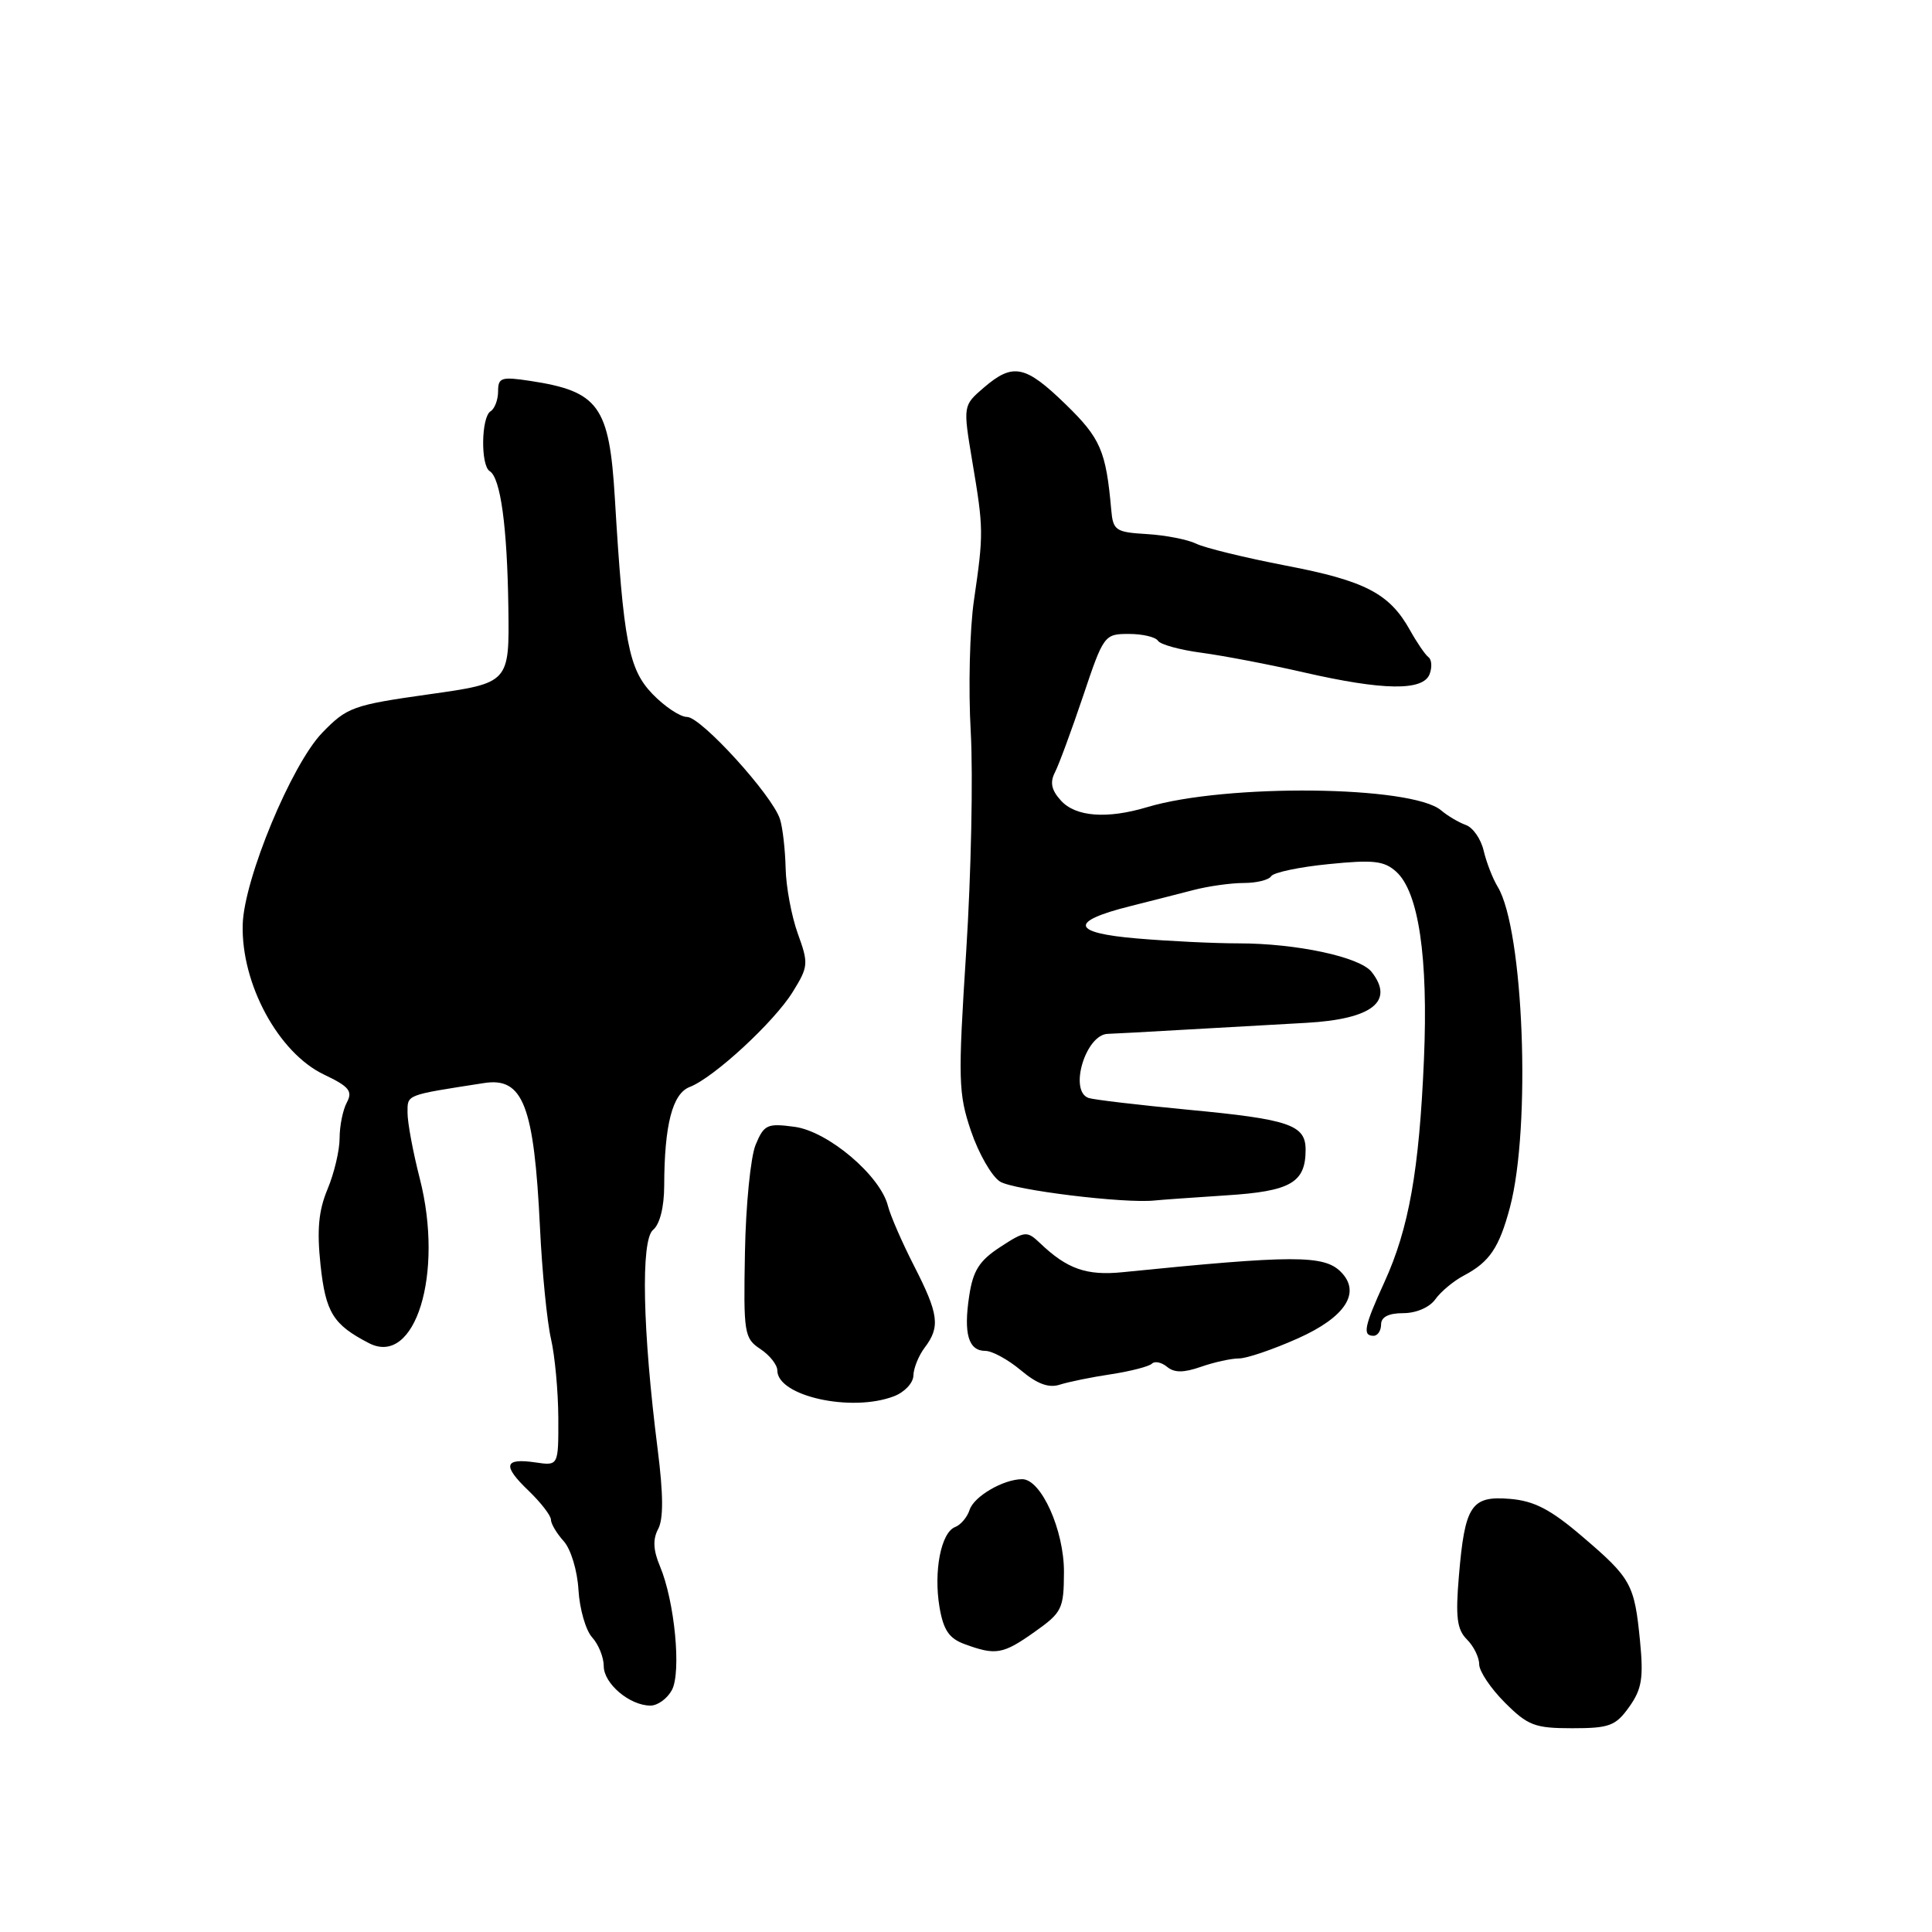 <?xml version="1.0" encoding="UTF-8" standalone="no"?>
<!DOCTYPE svg PUBLIC "-//W3C//DTD SVG 1.1//EN" "http://www.w3.org/Graphics/SVG/1.1/DTD/svg11.dtd" >
<svg xmlns="http://www.w3.org/2000/svg" xmlns:xlink="http://www.w3.org/1999/xlink" version="1.1" viewBox="0 0 256 256">
 <g >
 <path fill="currentColor"
d=" M 215.88 226.17 C 217.55 223.82 217.79 222.36 217.31 217.42 C 216.57 209.90 216.15 209.13 209.63 203.57 C 205.47 200.01 203.30 198.88 200.09 198.61 C 194.94 198.18 194.10 199.45 193.31 208.85 C 192.85 214.28 193.06 215.92 194.37 217.23 C 195.27 218.12 196.00 219.61 196.00 220.53 C 196.00 221.45 197.53 223.73 199.40 225.60 C 202.45 228.65 203.37 229.00 208.33 229.00 C 213.26 229.00 214.08 228.69 215.88 226.17 Z  M 89.03 223.94 C 90.30 221.57 89.40 212.18 87.45 207.54 C 86.55 205.40 86.48 203.97 87.21 202.60 C 87.92 201.27 87.90 198.01 87.15 192.09 C 85.14 176.27 84.89 164.34 86.53 162.97 C 87.43 162.23 88.00 159.96 88.01 157.13 C 88.03 149.04 89.10 144.91 91.39 144.03 C 94.57 142.81 102.59 135.41 105.05 131.42 C 107.12 128.08 107.15 127.67 105.71 123.70 C 104.88 121.39 104.15 117.49 104.10 115.03 C 104.04 112.58 103.71 109.65 103.35 108.54 C 102.35 105.39 92.90 95.00 91.04 95.00 C 90.12 95.00 88.06 93.62 86.44 91.94 C 83.30 88.66 82.61 85.09 81.47 66.00 C 80.74 53.79 79.34 51.85 70.25 50.47 C 66.43 49.89 66.00 50.03 66.00 51.85 C 66.00 52.97 65.55 54.16 65.00 54.50 C 63.76 55.27 63.67 61.68 64.89 62.43 C 66.33 63.32 67.21 69.79 67.36 80.50 C 67.50 90.50 67.50 90.50 56.84 92.00 C 46.78 93.42 45.99 93.70 42.72 97.07 C 38.64 101.27 32.33 116.47 32.16 122.50 C 31.94 130.37 36.90 139.52 42.94 142.39 C 46.26 143.97 46.76 144.58 45.96 146.08 C 45.43 147.06 45.00 149.19 45.00 150.81 C 45.00 152.43 44.28 155.47 43.40 157.57 C 42.21 160.42 41.98 162.97 42.47 167.60 C 43.15 173.92 44.14 175.52 48.88 177.97 C 55.02 181.16 58.85 168.76 55.62 156.15 C 54.73 152.68 54.00 148.77 54.00 147.46 C 54.00 145.00 53.65 145.14 64.14 143.51 C 69.31 142.70 70.77 146.48 71.55 162.66 C 71.83 168.53 72.49 175.17 73.01 177.41 C 73.53 179.66 73.96 184.36 73.98 187.86 C 74.00 194.23 74.00 194.23 70.96 193.78 C 66.79 193.17 66.54 194.18 70.04 197.53 C 71.67 199.10 73.00 200.82 73.00 201.36 C 73.00 201.90 73.76 203.18 74.69 204.21 C 75.64 205.26 76.50 208.10 76.65 210.67 C 76.80 213.19 77.61 216.02 78.46 216.96 C 79.31 217.89 80.00 219.61 80.00 220.77 C 80.00 223.09 83.44 226.00 86.19 226.00 C 87.15 226.00 88.42 225.07 89.03 223.94 Z  M 137.07 216.25 C 140.73 213.66 140.96 213.19 140.98 208.31 C 141.00 202.76 137.96 196.00 135.45 196.00 C 132.96 196.00 129.05 198.28 128.48 200.06 C 128.17 201.03 127.31 202.05 126.56 202.34 C 124.69 203.06 123.69 208.21 124.49 212.96 C 125.01 216.00 125.76 217.11 127.83 217.86 C 131.94 219.37 132.89 219.21 137.07 216.25 Z  M 118.43 185.02 C 119.85 184.49 121.01 183.25 121.03 182.27 C 121.05 181.30 121.72 179.63 122.53 178.56 C 124.61 175.81 124.39 174.13 121.12 167.74 C 119.54 164.65 117.98 161.07 117.66 159.80 C 116.66 155.78 109.73 149.91 105.29 149.31 C 101.65 148.82 101.24 149.01 100.12 151.70 C 99.46 153.31 98.82 159.71 98.71 165.94 C 98.51 176.68 98.61 177.33 100.75 178.75 C 101.99 179.57 103.00 180.85 103.00 181.59 C 103.00 184.99 112.79 187.17 118.43 185.02 Z  M 147.24 182.09 C 149.84 181.69 152.27 181.06 152.64 180.69 C 153.01 180.32 153.91 180.51 154.64 181.11 C 155.60 181.91 156.83 181.91 159.13 181.11 C 160.87 180.50 163.14 180.00 164.17 180.00 C 165.20 180.00 168.69 178.81 171.94 177.36 C 178.28 174.54 180.40 171.26 177.66 168.52 C 175.42 166.28 171.39 166.29 148.78 168.57 C 143.98 169.06 141.40 168.15 137.83 164.74 C 136.07 163.07 135.83 163.09 132.53 165.24 C 129.76 167.05 128.93 168.35 128.42 171.74 C 127.66 176.75 128.33 179.00 130.57 179.00 C 131.47 179.00 133.59 180.16 135.27 181.57 C 137.41 183.37 138.96 183.95 140.41 183.48 C 141.56 183.11 144.63 182.48 147.24 182.09 Z  M 183.00 175.50 C 183.00 174.51 183.99 174.00 185.94 174.00 C 187.66 174.00 189.43 173.23 190.19 172.16 C 190.91 171.15 192.62 169.72 194.00 169.00 C 197.38 167.21 198.65 165.32 200.07 160.00 C 202.90 149.36 201.90 123.18 198.45 117.50 C 197.78 116.40 196.95 114.24 196.59 112.71 C 196.23 111.17 195.17 109.64 194.22 109.31 C 193.27 108.97 191.81 108.10 190.96 107.38 C 187.10 104.09 162.46 103.82 152.01 106.95 C 146.68 108.55 142.52 108.23 140.58 106.08 C 139.31 104.69 139.10 103.67 139.79 102.33 C 140.31 101.32 141.98 96.79 143.51 92.25 C 146.23 84.14 146.34 84.00 149.58 84.00 C 151.40 84.00 153.13 84.41 153.44 84.91 C 153.75 85.40 156.36 86.12 159.25 86.50 C 162.14 86.89 168.23 88.05 172.79 89.10 C 183.28 91.50 188.56 91.58 189.43 89.33 C 189.78 88.41 189.71 87.40 189.28 87.08 C 188.85 86.76 187.75 85.15 186.83 83.50 C 184.12 78.64 180.90 76.96 170.41 74.95 C 164.96 73.90 159.60 72.59 158.50 72.04 C 157.40 71.50 154.47 70.92 152.00 70.77 C 147.80 70.52 147.48 70.30 147.24 67.50 C 146.55 59.75 145.83 58.07 141.22 53.59 C 135.85 48.37 134.23 48.04 130.35 51.37 C 127.60 53.74 127.60 53.74 128.83 61.12 C 130.34 70.07 130.34 70.70 129.06 79.50 C 128.49 83.35 128.30 91.22 128.63 97.00 C 128.95 102.78 128.68 115.83 128.03 126.00 C 126.93 143.14 126.98 144.90 128.67 149.89 C 129.68 152.85 131.40 155.86 132.50 156.56 C 134.27 157.69 149.02 159.50 153.00 159.07 C 153.82 158.98 158.10 158.68 162.50 158.39 C 171.03 157.85 173.00 156.71 173.00 152.34 C 173.00 149.05 170.84 148.31 157.48 147.05 C 150.89 146.42 144.94 145.72 144.25 145.49 C 141.58 144.58 143.87 137.02 146.82 136.99 C 147.19 136.99 152.00 136.73 157.50 136.41 C 163.00 136.10 170.03 135.70 173.12 135.53 C 181.80 135.04 184.81 132.69 181.75 128.79 C 180.20 126.80 171.79 125.00 164.10 125.00 C 160.91 125.00 154.86 124.71 150.65 124.35 C 141.94 123.62 141.63 122.10 149.77 120.07 C 152.37 119.41 156.13 118.46 158.12 117.94 C 160.10 117.42 163.12 117.00 164.81 117.00 C 166.50 117.00 168.13 116.60 168.44 116.10 C 168.74 115.61 172.17 114.88 176.05 114.50 C 181.98 113.90 183.41 114.06 185.01 115.51 C 187.98 118.20 189.26 126.86 188.68 140.39 C 188.05 155.11 186.68 162.79 183.45 169.87 C 180.75 175.78 180.51 177.00 182.00 177.00 C 182.55 177.00 183.00 176.32 183.00 175.50 Z "/>
</g>
</svg>